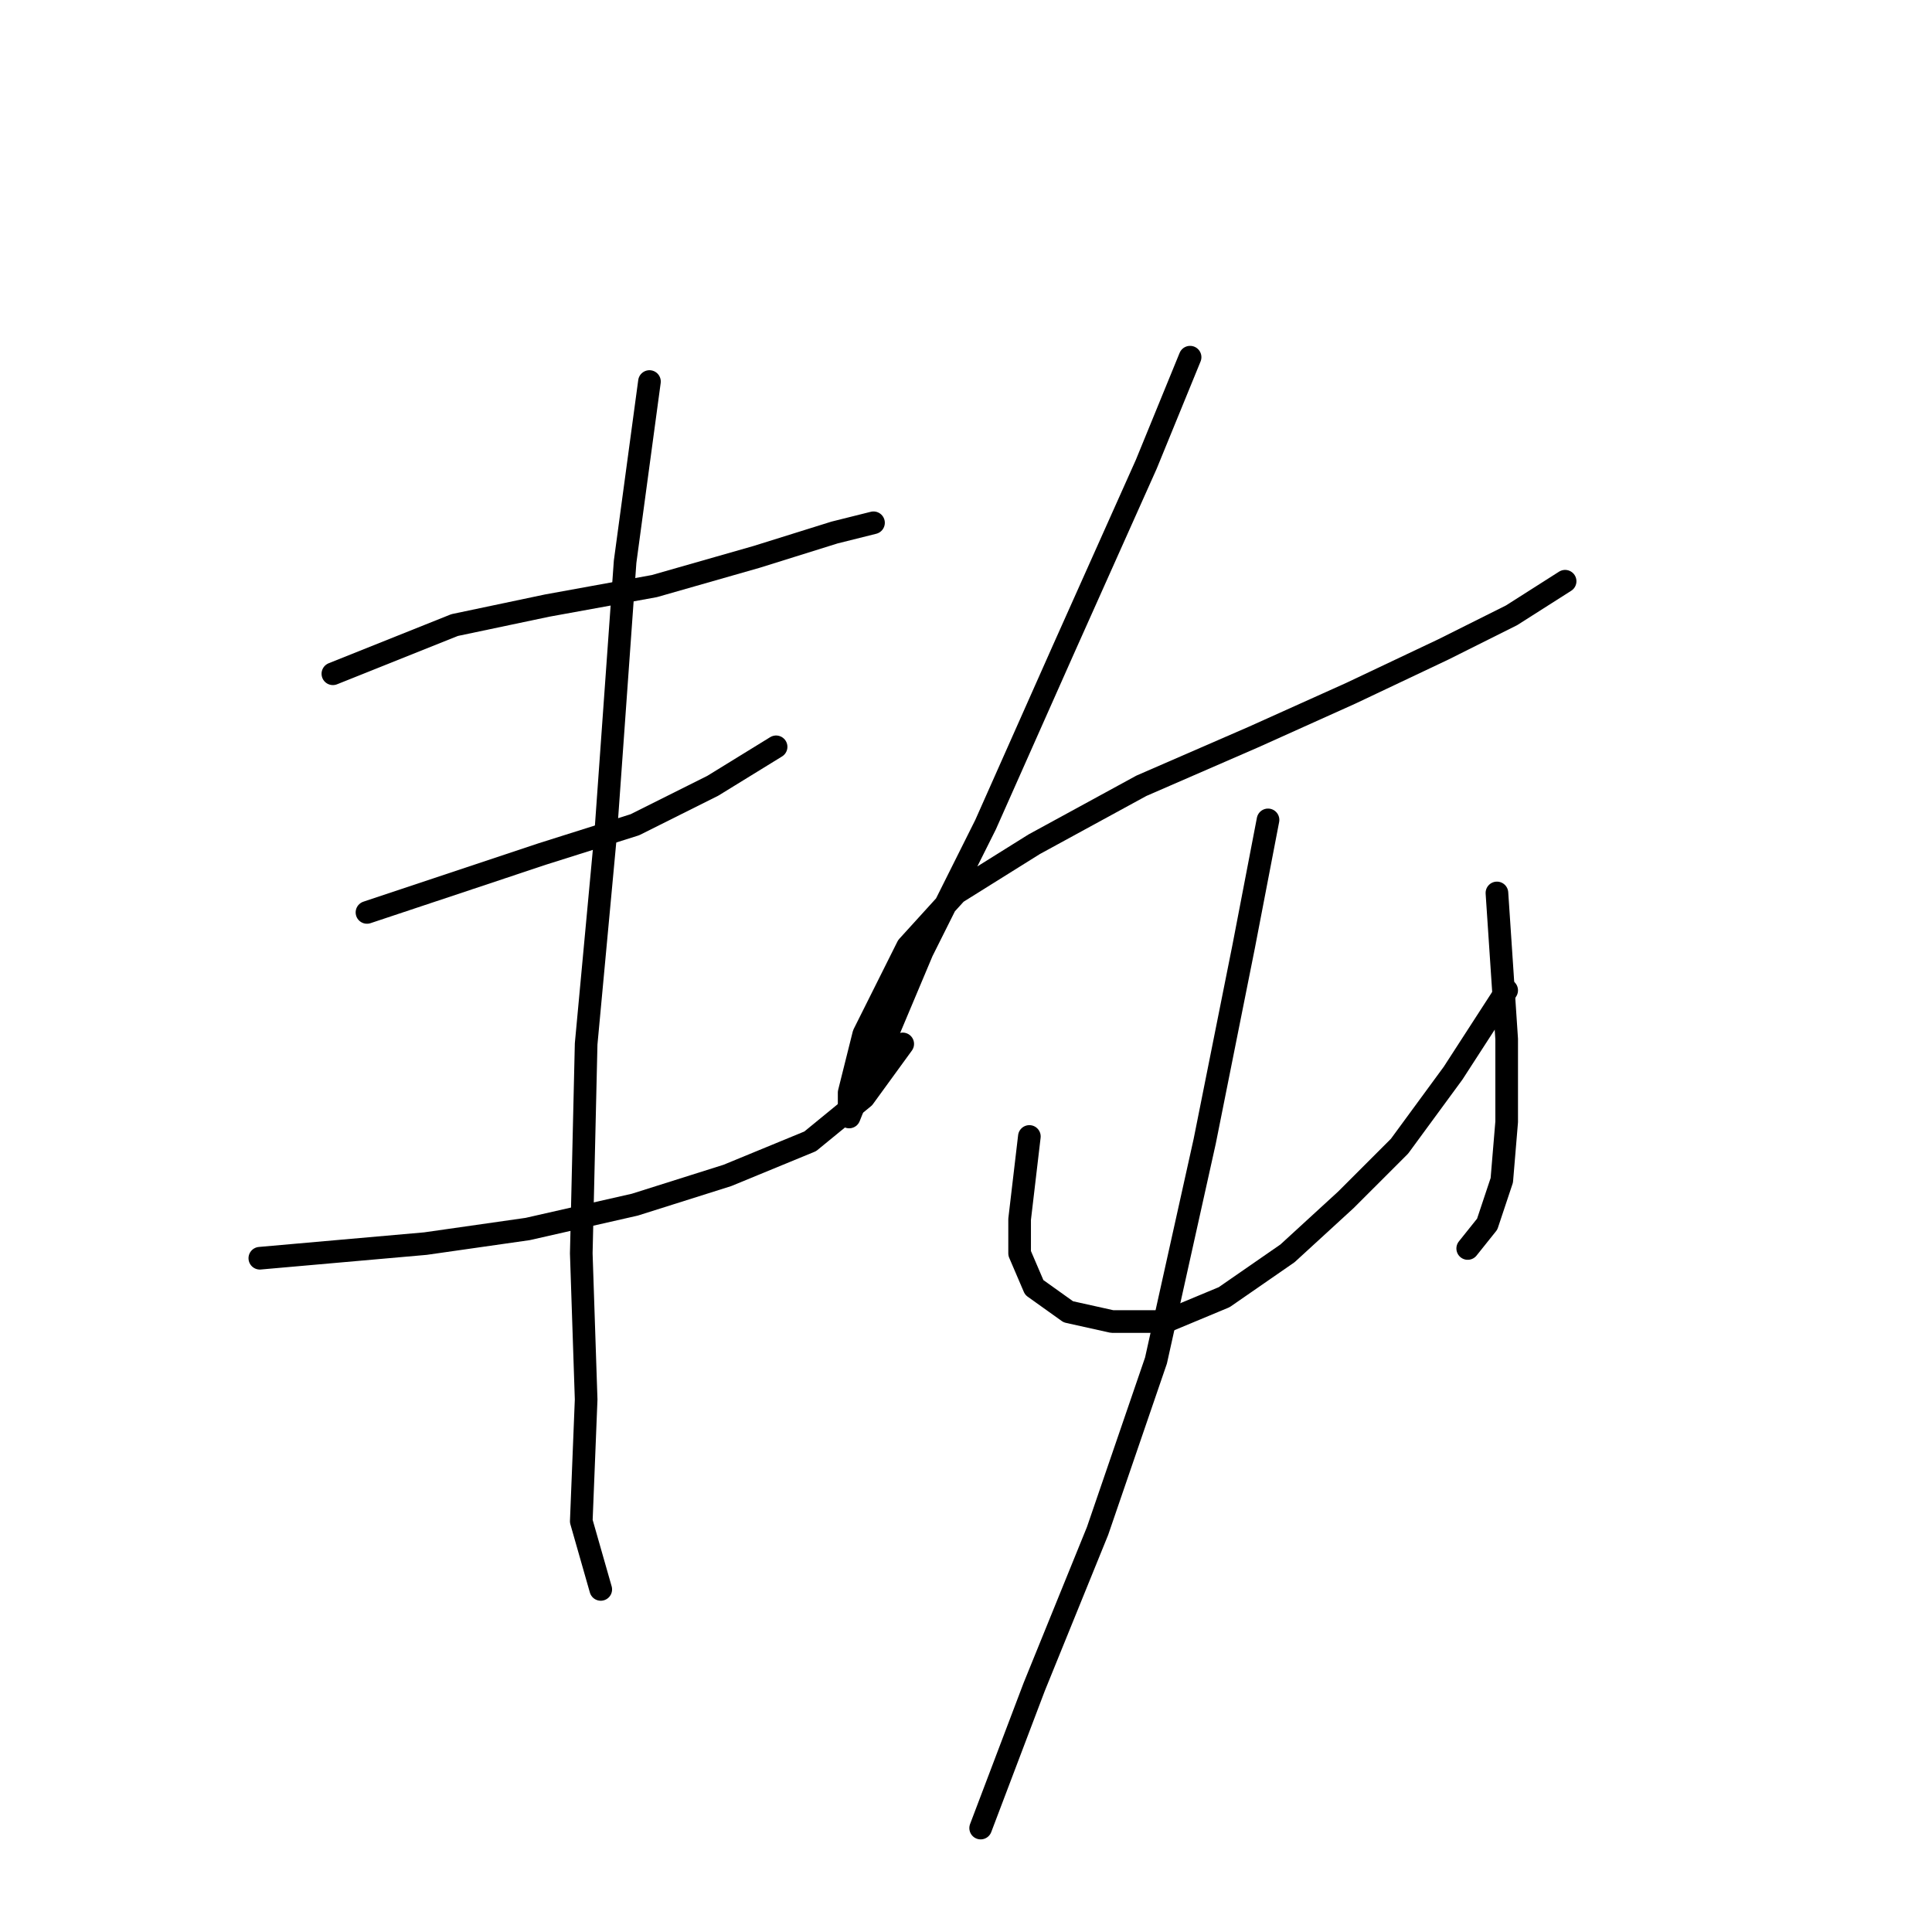 <?xml version="1.0" standalone="no"?>
    <svg width="256" height="256" xmlns="http://www.w3.org/2000/svg" version="1.1">
    <polyline stroke="black" stroke-width="3" stroke-linecap="round" fill="transparent" stroke-linejoin="round" points="44.108 89.278 60.242 82.824 72.504 80.242 86.703 77.661 100.255 73.789 110.581 70.562 115.744 69.271 115.744 69.271 " />
        <polyline stroke="black" stroke-width="3" stroke-linecap="round" fill="transparent" stroke-linejoin="round" points="48.626 120.901 62.179 116.383 71.859 113.156 84.121 109.284 94.447 104.121 102.837 98.958 102.837 98.958 " />
        <polyline stroke="black" stroke-width="3" stroke-linecap="round" fill="transparent" stroke-linejoin="round" points="34.428 166.722 56.37 164.785 69.923 162.849 84.121 159.623 96.383 155.75 107.354 151.233 114.453 145.424 119.616 138.325 119.616 138.325 " />
        <polyline stroke="black" stroke-width="3" stroke-linecap="round" fill="transparent" stroke-linejoin="round" points="86.057 50.556 82.83 74.434 80.249 110.575 77.667 138.325 77.022 166.076 77.667 185.437 77.022 201.571 79.603 210.606 79.603 210.606 " />
        <polyline stroke="black" stroke-width="3" stroke-linecap="round" fill="transparent" stroke-linejoin="round" points="157.693 47.329 151.884 61.527 140.913 86.051 130.587 109.284 122.198 126.063 117.035 138.325 113.808 144.779 112.517 148.006 112.517 144.779 114.453 137.035 120.262 125.418 126.715 118.319 137.041 111.865 151.239 104.121 166.083 97.667 178.99 91.859 191.252 86.051 200.287 81.533 207.386 77.016 207.386 77.016 " />
        <polyline stroke="black" stroke-width="3" stroke-linecap="round" fill="transparent" stroke-linejoin="round" points="136.396 150.587 135.105 161.559 135.105 166.076 137.041 170.594 141.559 173.821 147.367 175.111 154.466 175.111 162.21 171.884 170.6 166.076 178.344 158.977 185.443 151.878 192.543 142.198 199.642 131.226 199.642 131.226 " />
        <polyline stroke="black" stroke-width="3" stroke-linecap="round" fill="transparent" stroke-linejoin="round" points="198.351 118.319 199.642 137.68 199.642 148.651 198.996 156.396 197.06 162.204 194.479 165.431 194.479 165.431 " />
        <polyline stroke="black" stroke-width="3" stroke-linecap="round" fill="transparent" stroke-linejoin="round" points="168.019 108.639 164.792 125.418 159.629 151.233 153.175 180.274 145.431 202.862 137.041 223.514 129.942 242.229 129.942 242.229 " />
        </svg>